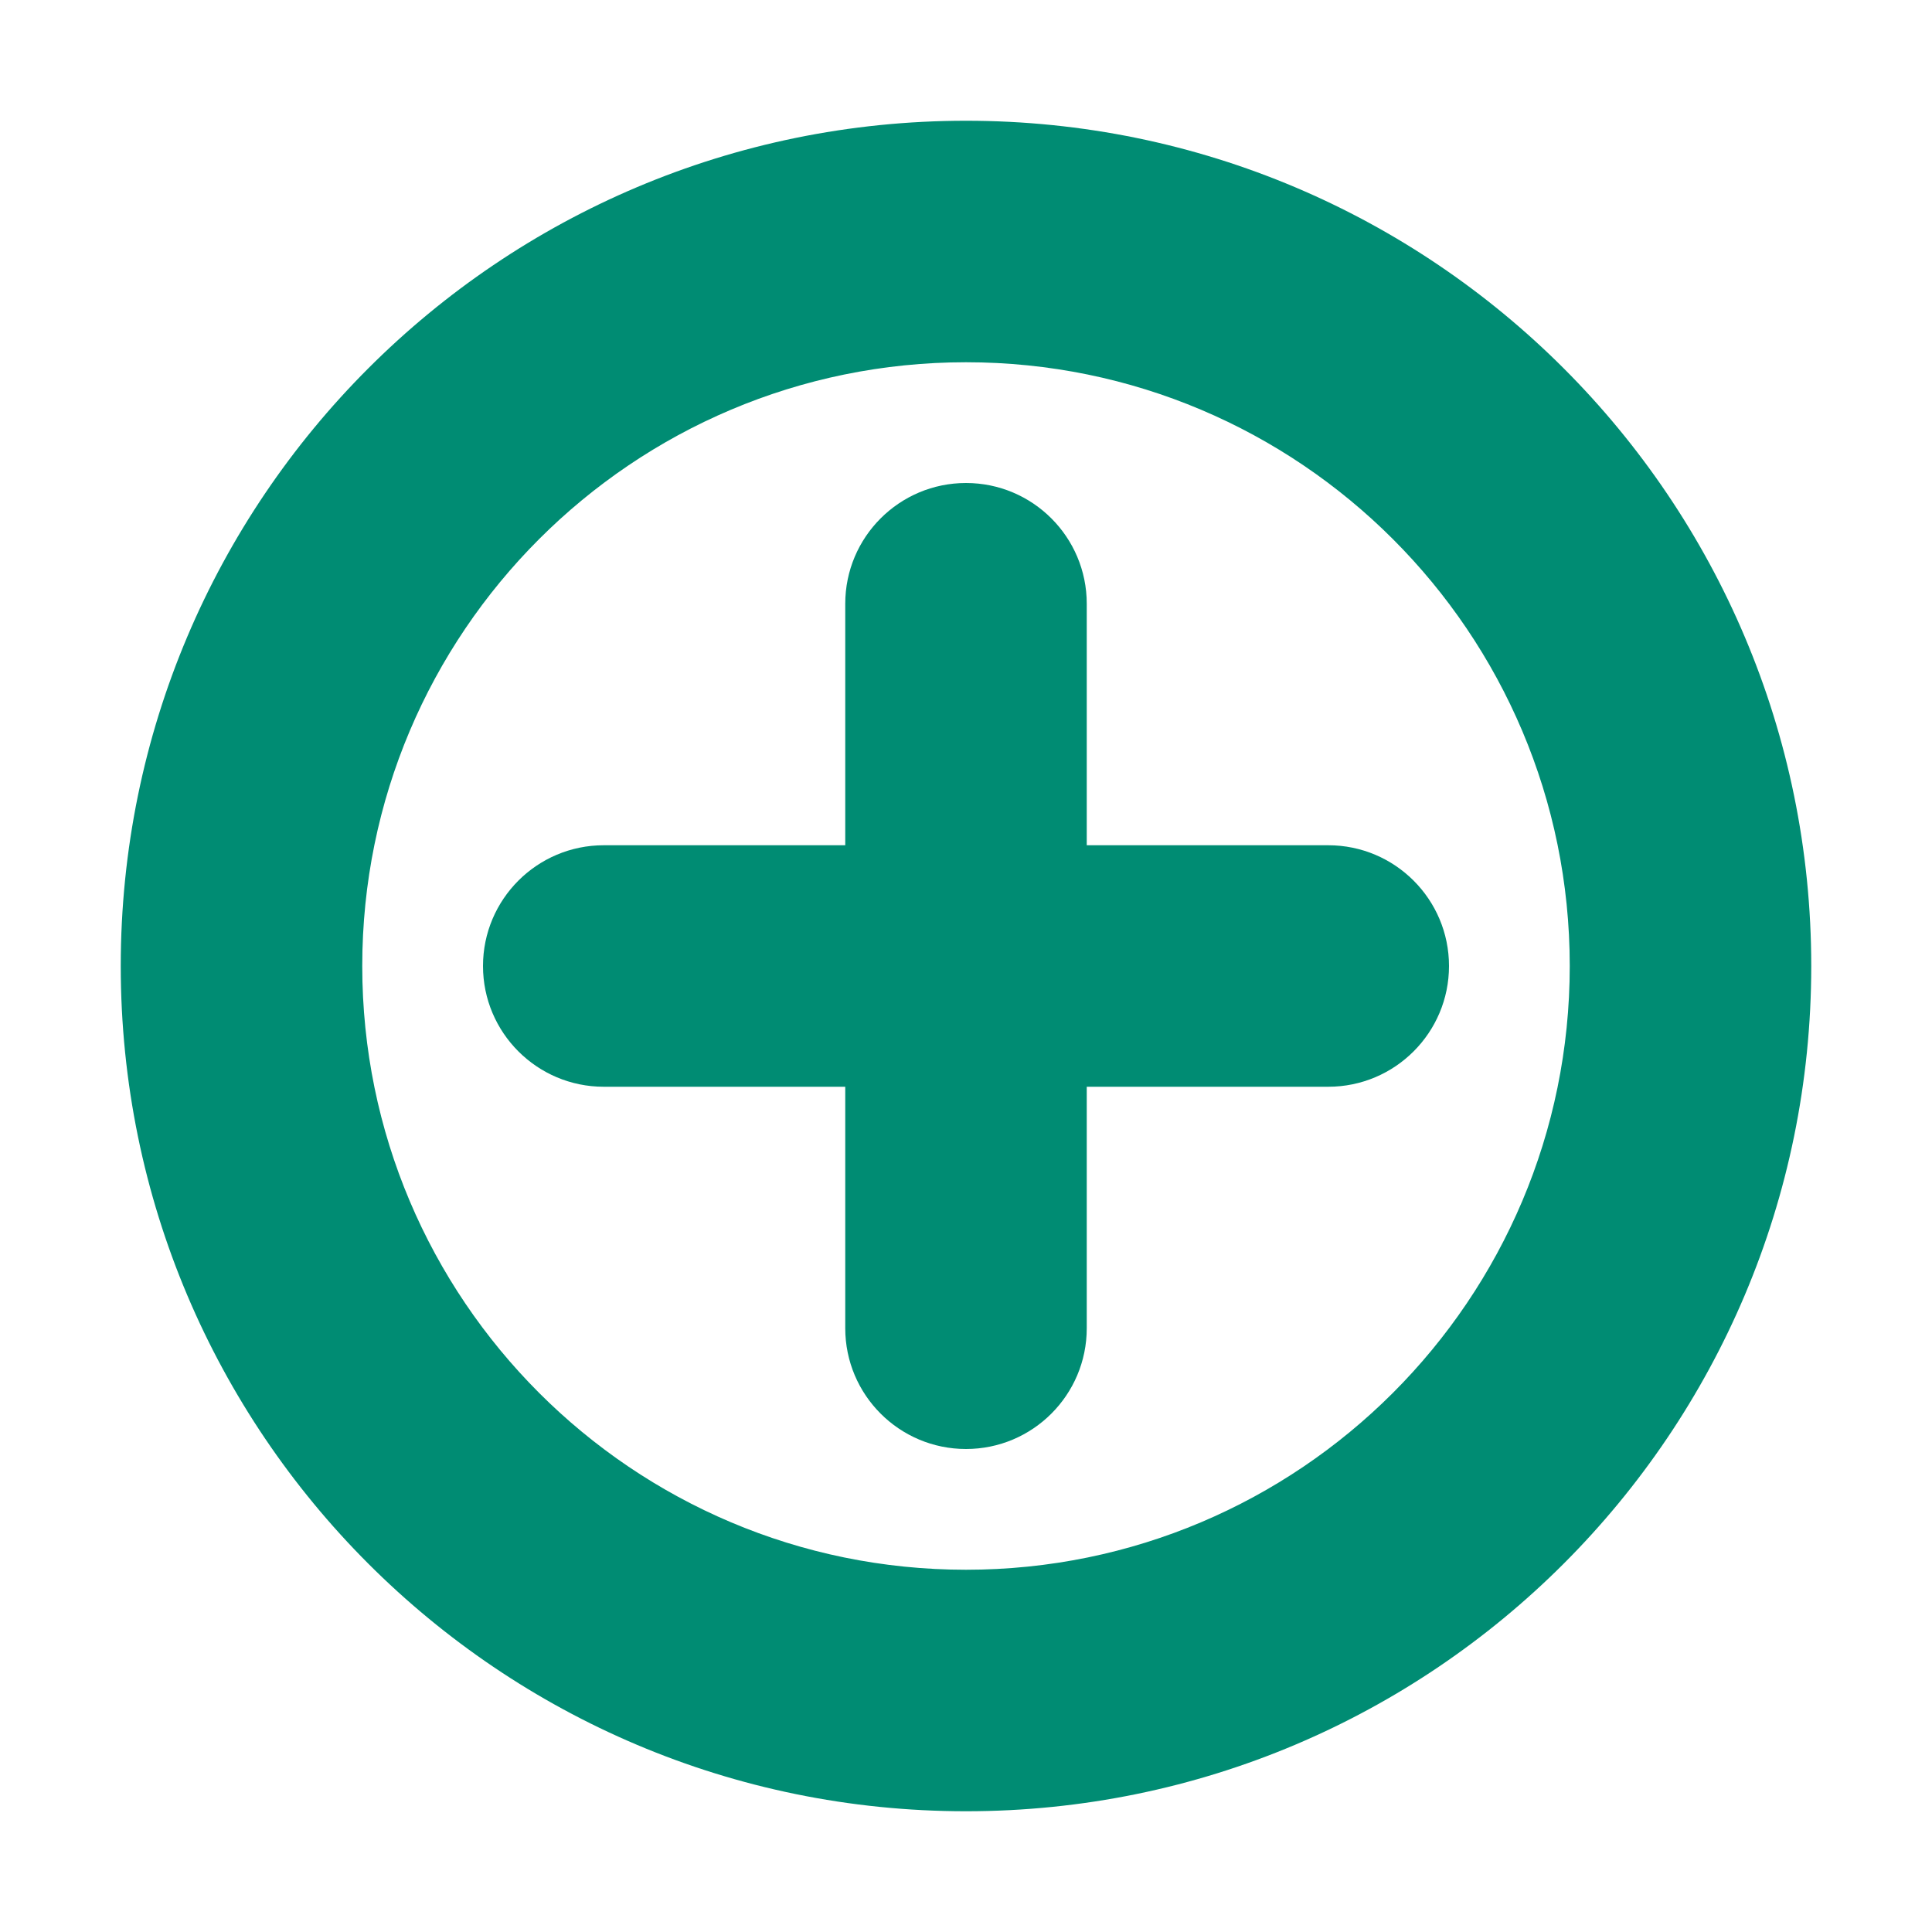 <svg xmlns="http://www.w3.org/2000/svg" width="16" height="16" viewBox="0 0 16 16">
    <g fill="none" fill-rule="evenodd">
        <g>
            <g>
                <path d="M0 0H16V16H0z" transform="translate(-589 -275) translate(589 275)"/>
                <path fill="#008C73" fill-rule="nonzero" d="M8 15c3.866 0 7-3.134 7-7s-3.134-7-7-7-7 3.134-7 7 3.134 7 7 7zm0-2c-2.761 0-5-2.239-5-5s2.239-5 5-5 5 2.239 5 5-2.239 5-5 5z" transform="translate(-589 -275) translate(589 275)"/>
                <path fill="#008C73" d="M9 7h2c.552 0 1 .448 1 1s-.448 1-1 1H9v2c0 .552-.448 1-1 1s-1-.448-1-1V9H5c-.552 0-1-.448-1-1s.448-1 1-1h2V5c0-.552.448-1 1-1s1 .448 1 1v2z" transform="translate(-589 -275) translate(589 275)"/>
            </g>
        </g>
    </g>
</svg>
